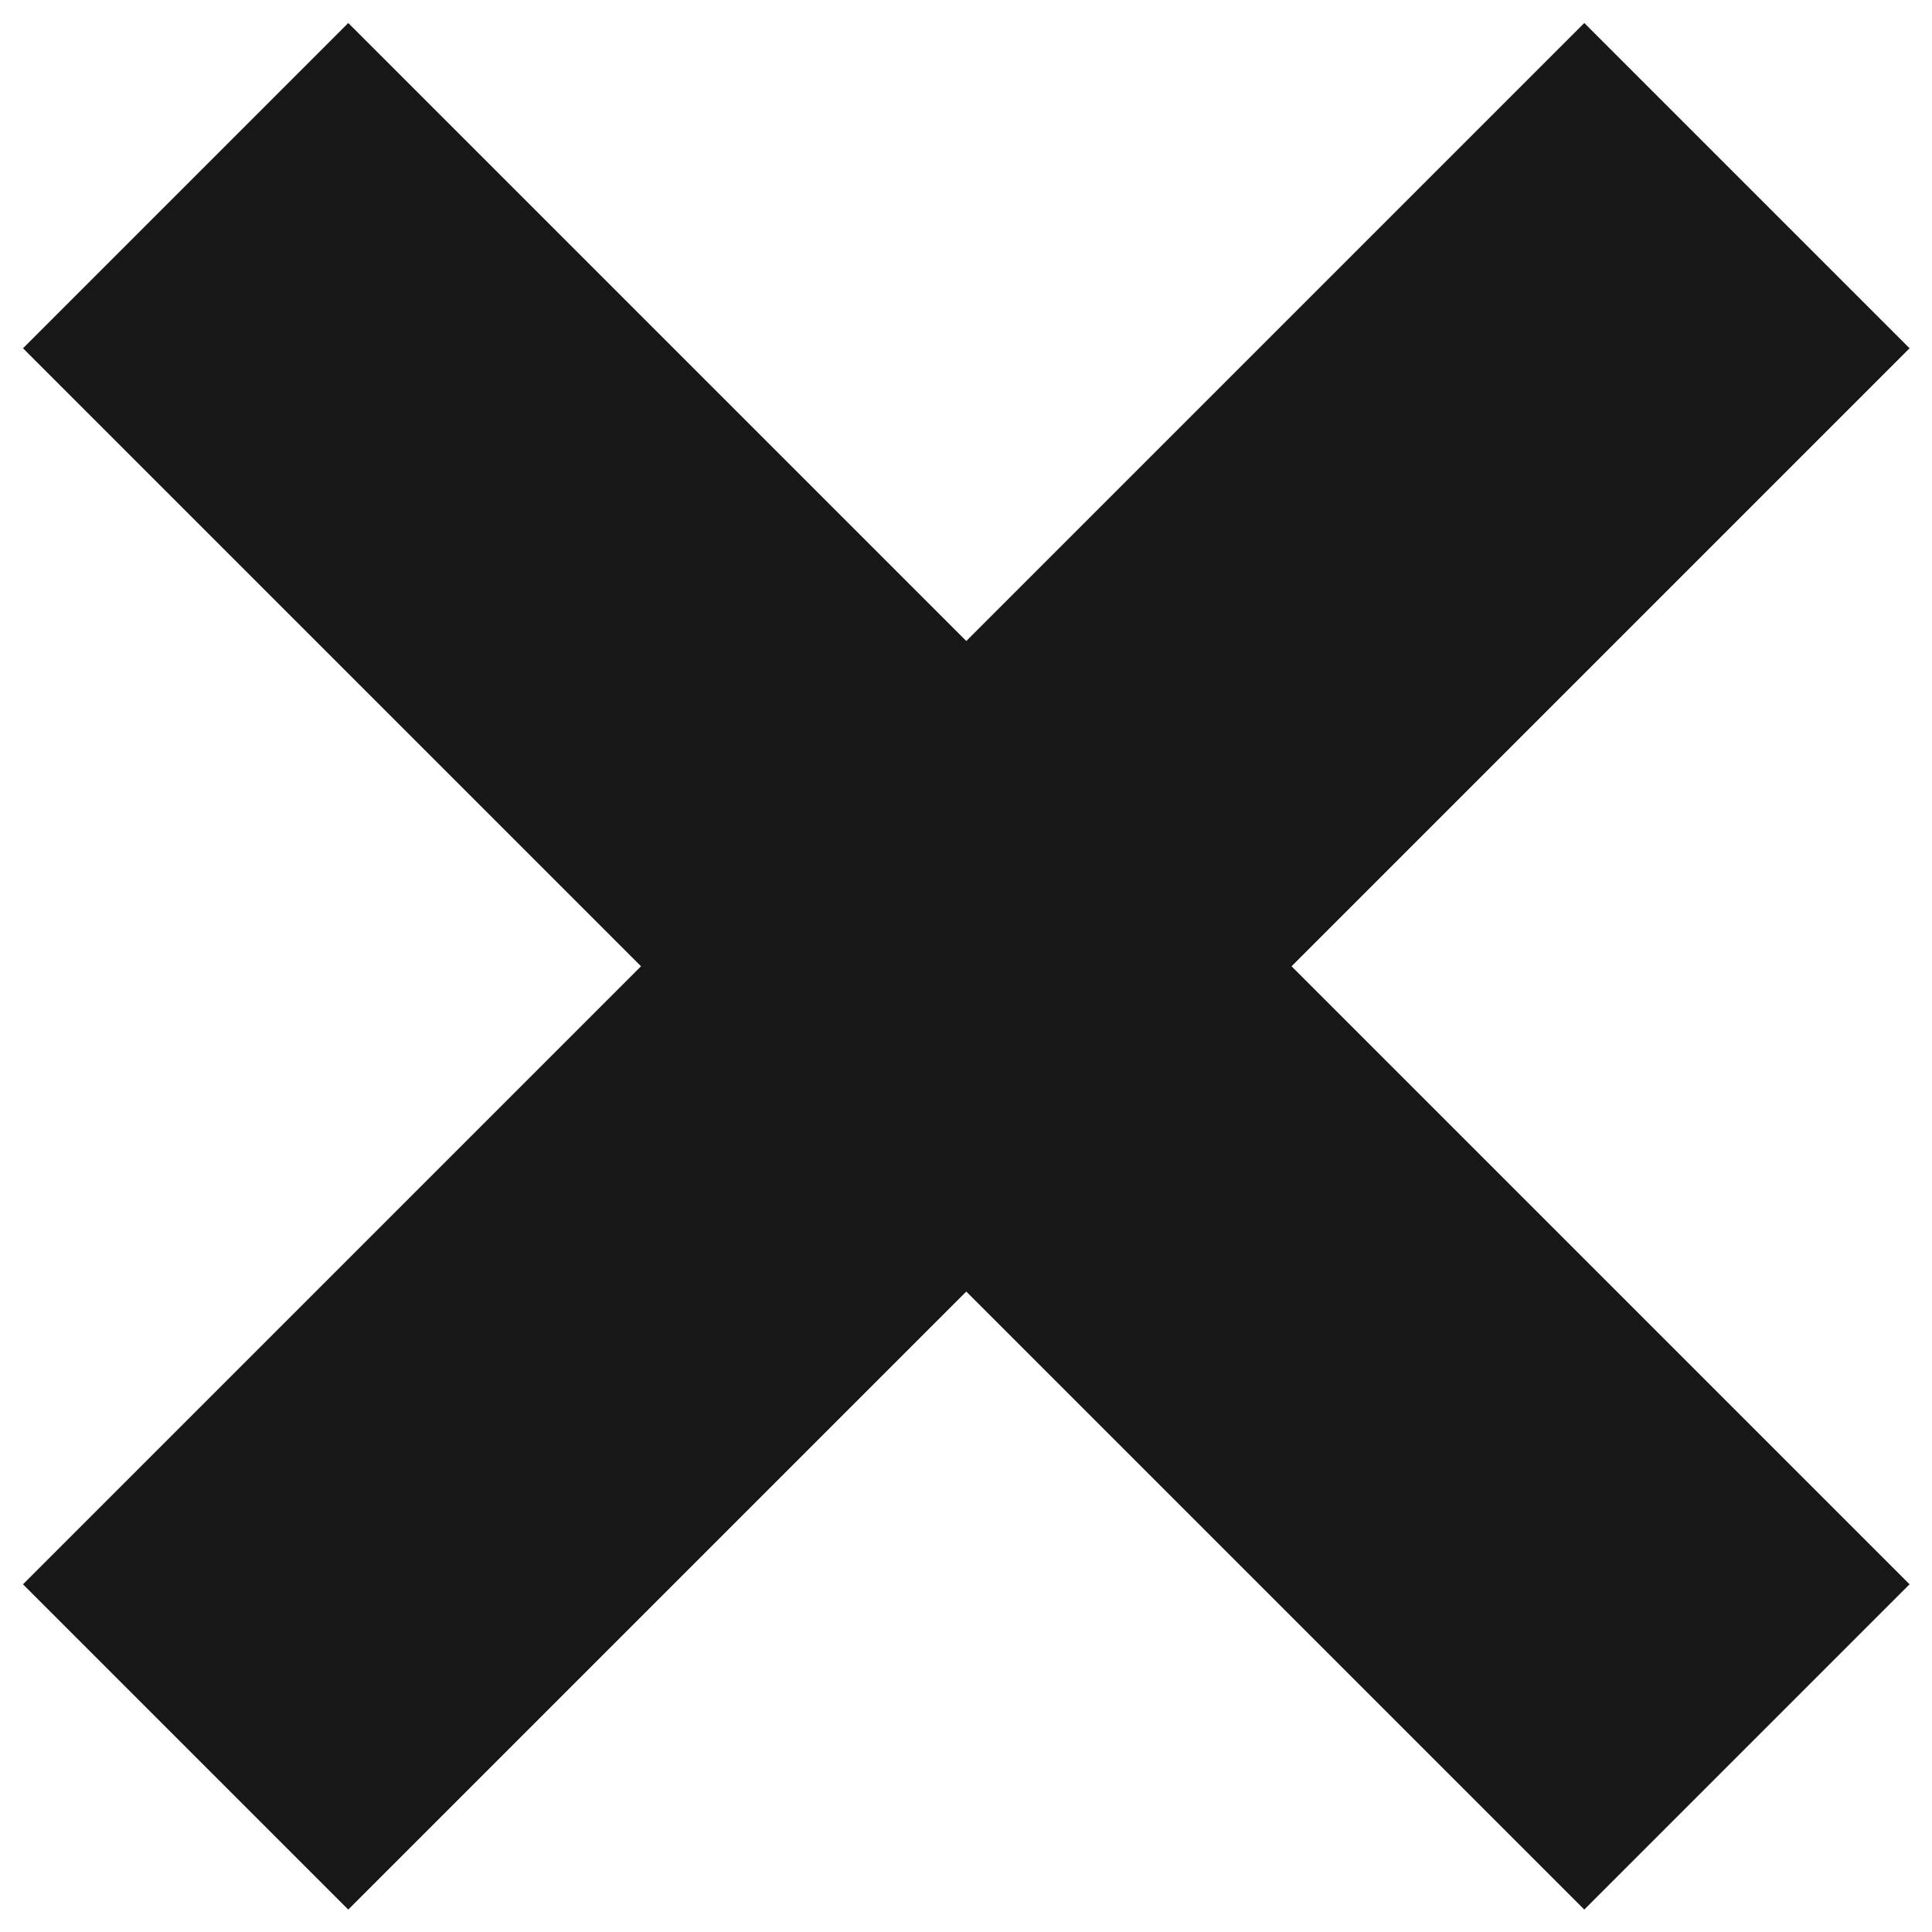 <svg width="42" height="42" viewBox="0 0 42 42" fill="none" xmlns="http://www.w3.org/2000/svg">
<path d="M28.077 21.006L41.512 7.571L34.441 0.5L21.006 13.935L7.571 0.5L0.5 7.571L13.935 21.006L0.5 34.441L7.571 41.512L21.006 28.077L34.441 41.512L41.512 34.441L28.077 21.006Z" fill="#171717"/>
</svg>
